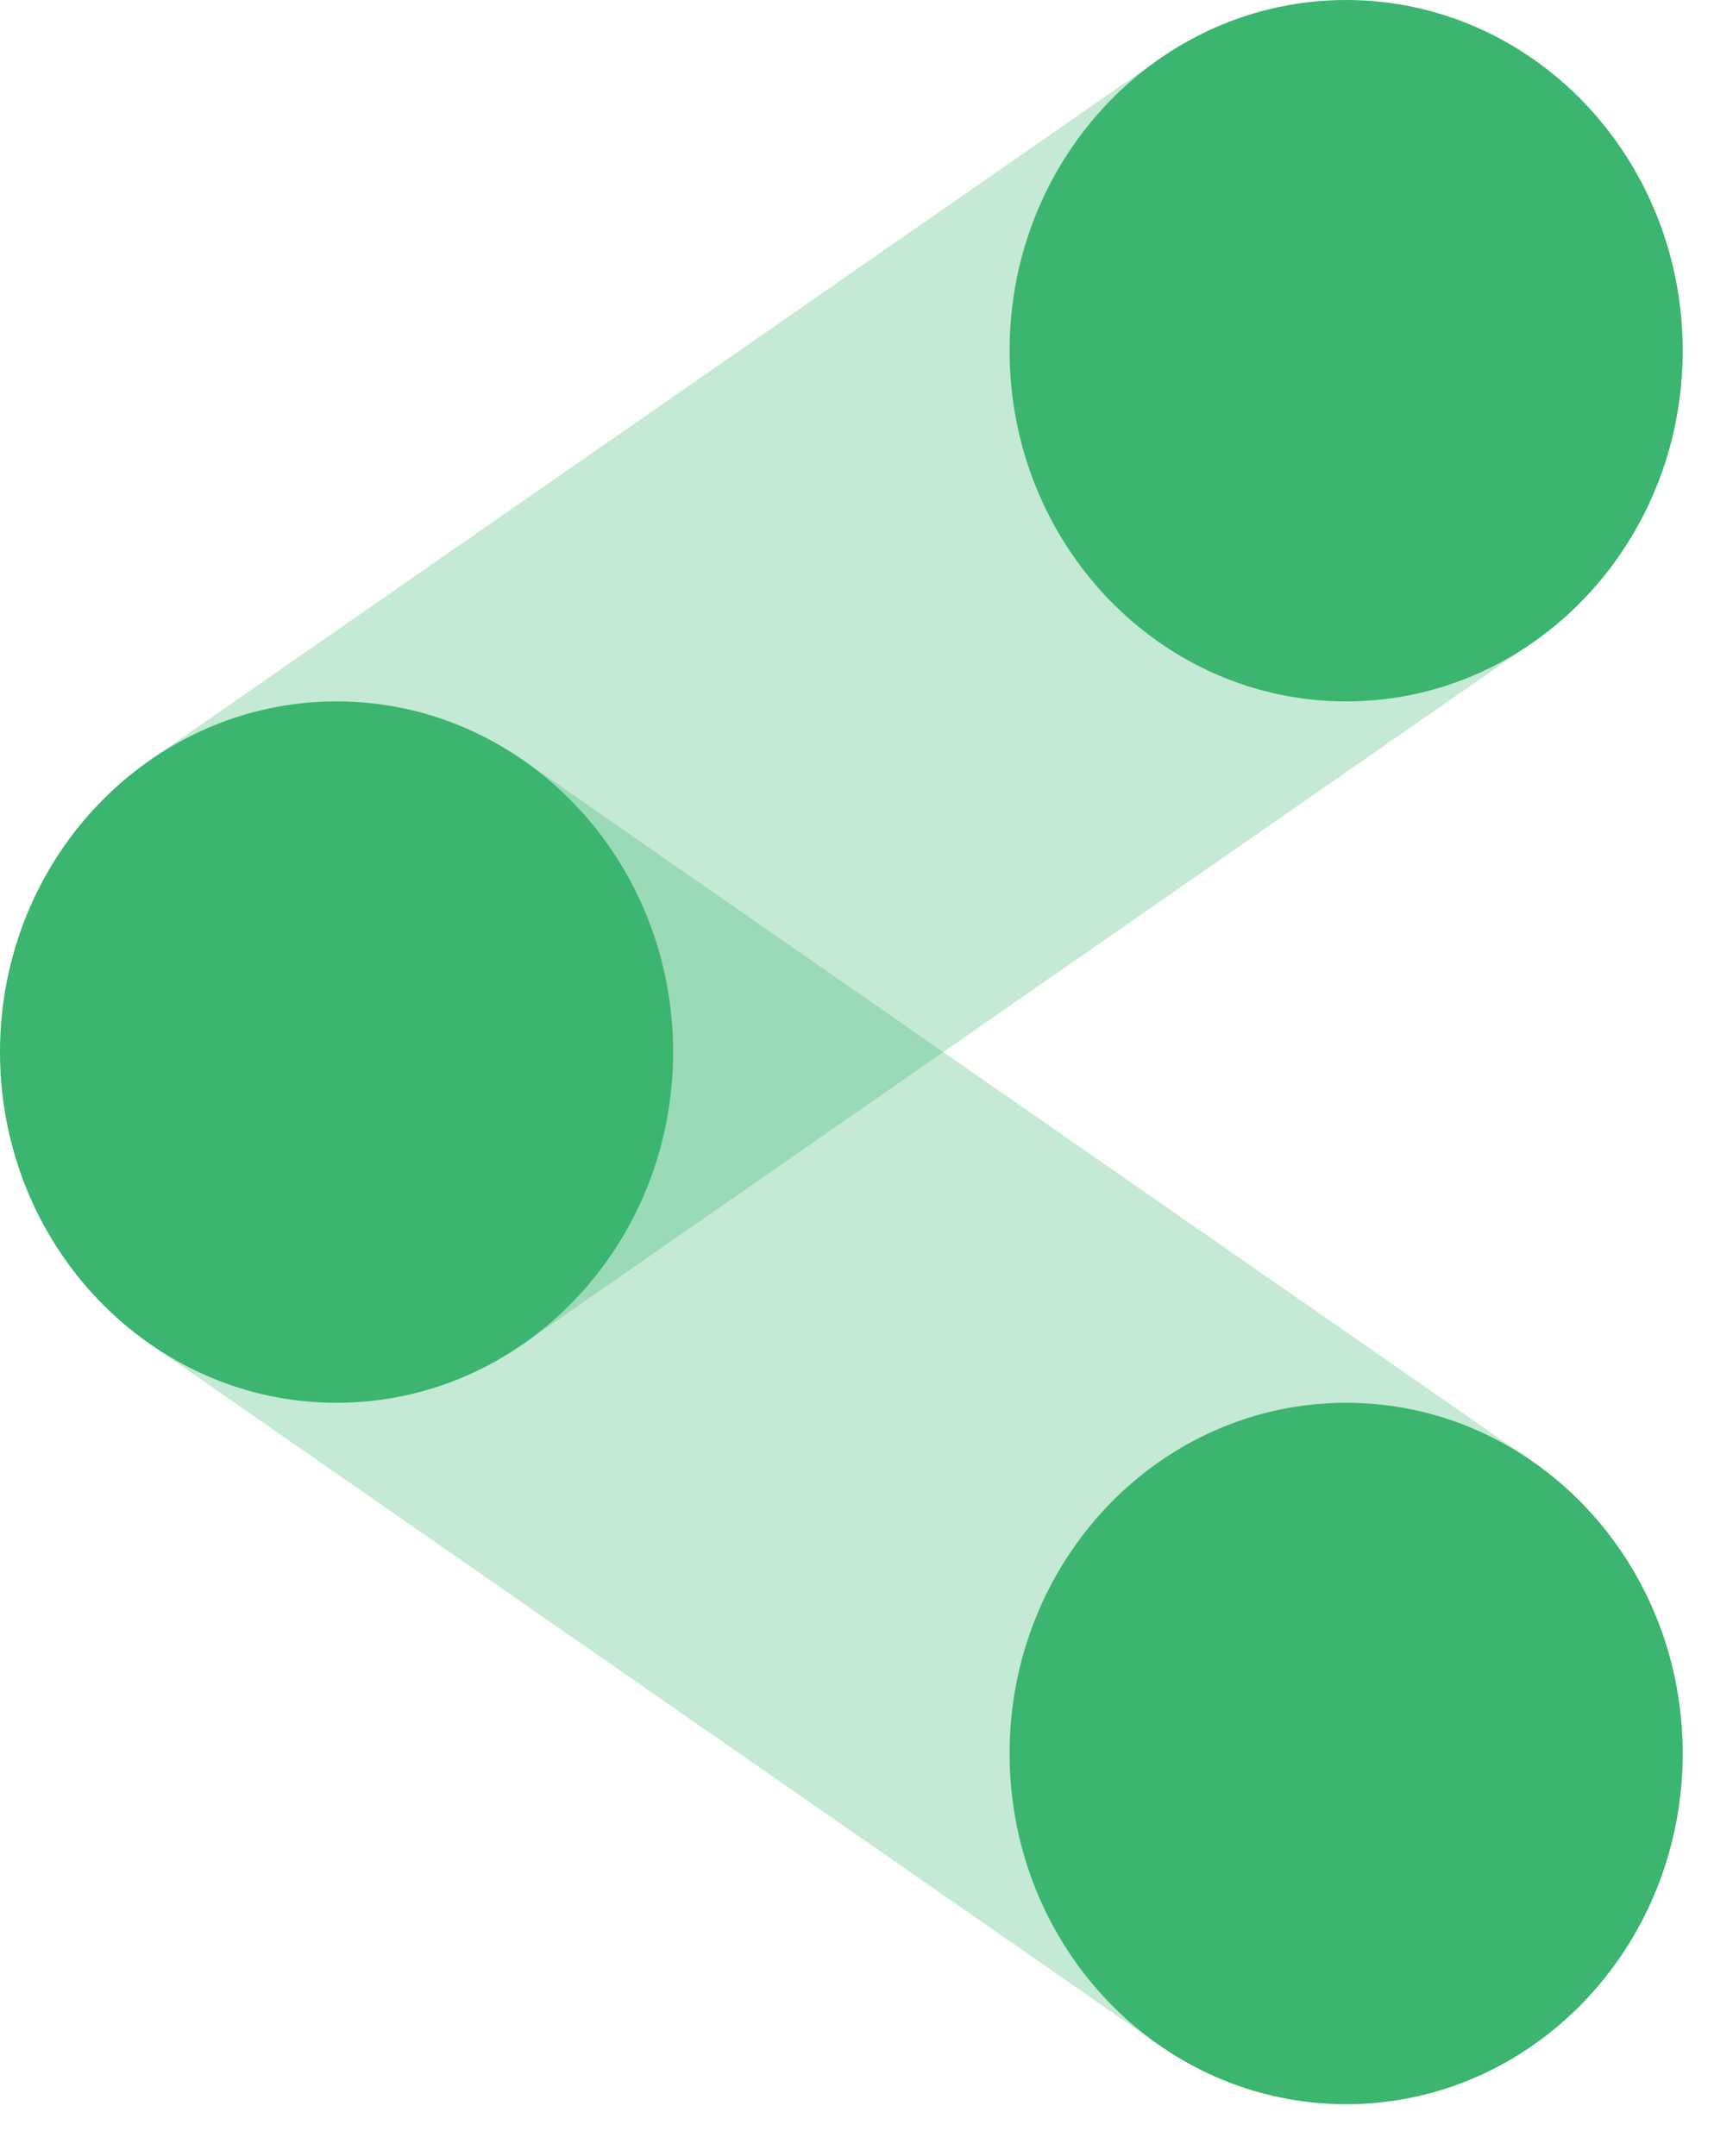 <svg width="31" height="39" viewBox="0 0 31 39" fill="none" xmlns="http://www.w3.org/2000/svg">
<path opacity="0.3" fill-rule="evenodd" clip-rule="evenodd" d="M27.723 11.621L9.463 24.308L2.71 13.752L20.971 1.065L27.723 11.621Z" fill="#3BB56F"/>
<path opacity="0.3" fill-rule="evenodd" clip-rule="evenodd" d="M20.971 36.995L2.71 24.308L9.463 13.752L27.723 26.439L20.971 36.995Z" fill="#3BB56F"/>
<path d="M6.087 25.374C9.448 25.374 12.174 22.534 12.174 19.03C12.174 15.527 9.448 12.687 6.087 12.687C2.725 12.687 0 15.527 0 19.03C0 22.534 2.725 25.374 6.087 25.374Z" fill="#3BB56F"/>
<path d="M24.347 12.687C27.709 12.687 30.434 9.847 30.434 6.343C30.434 2.84 27.709 0 24.347 0C20.985 0 18.26 2.84 18.26 6.343C18.26 9.847 20.985 12.687 24.347 12.687Z" fill="#3BB56F"/>
<path d="M24.347 38.061C27.709 38.061 30.434 35.221 30.434 31.717C30.434 28.214 27.709 25.374 24.347 25.374C20.985 25.374 18.26 28.214 18.26 31.717C18.26 35.221 20.985 38.061 24.347 38.061Z" fill="#3BB56F"/>
</svg>
